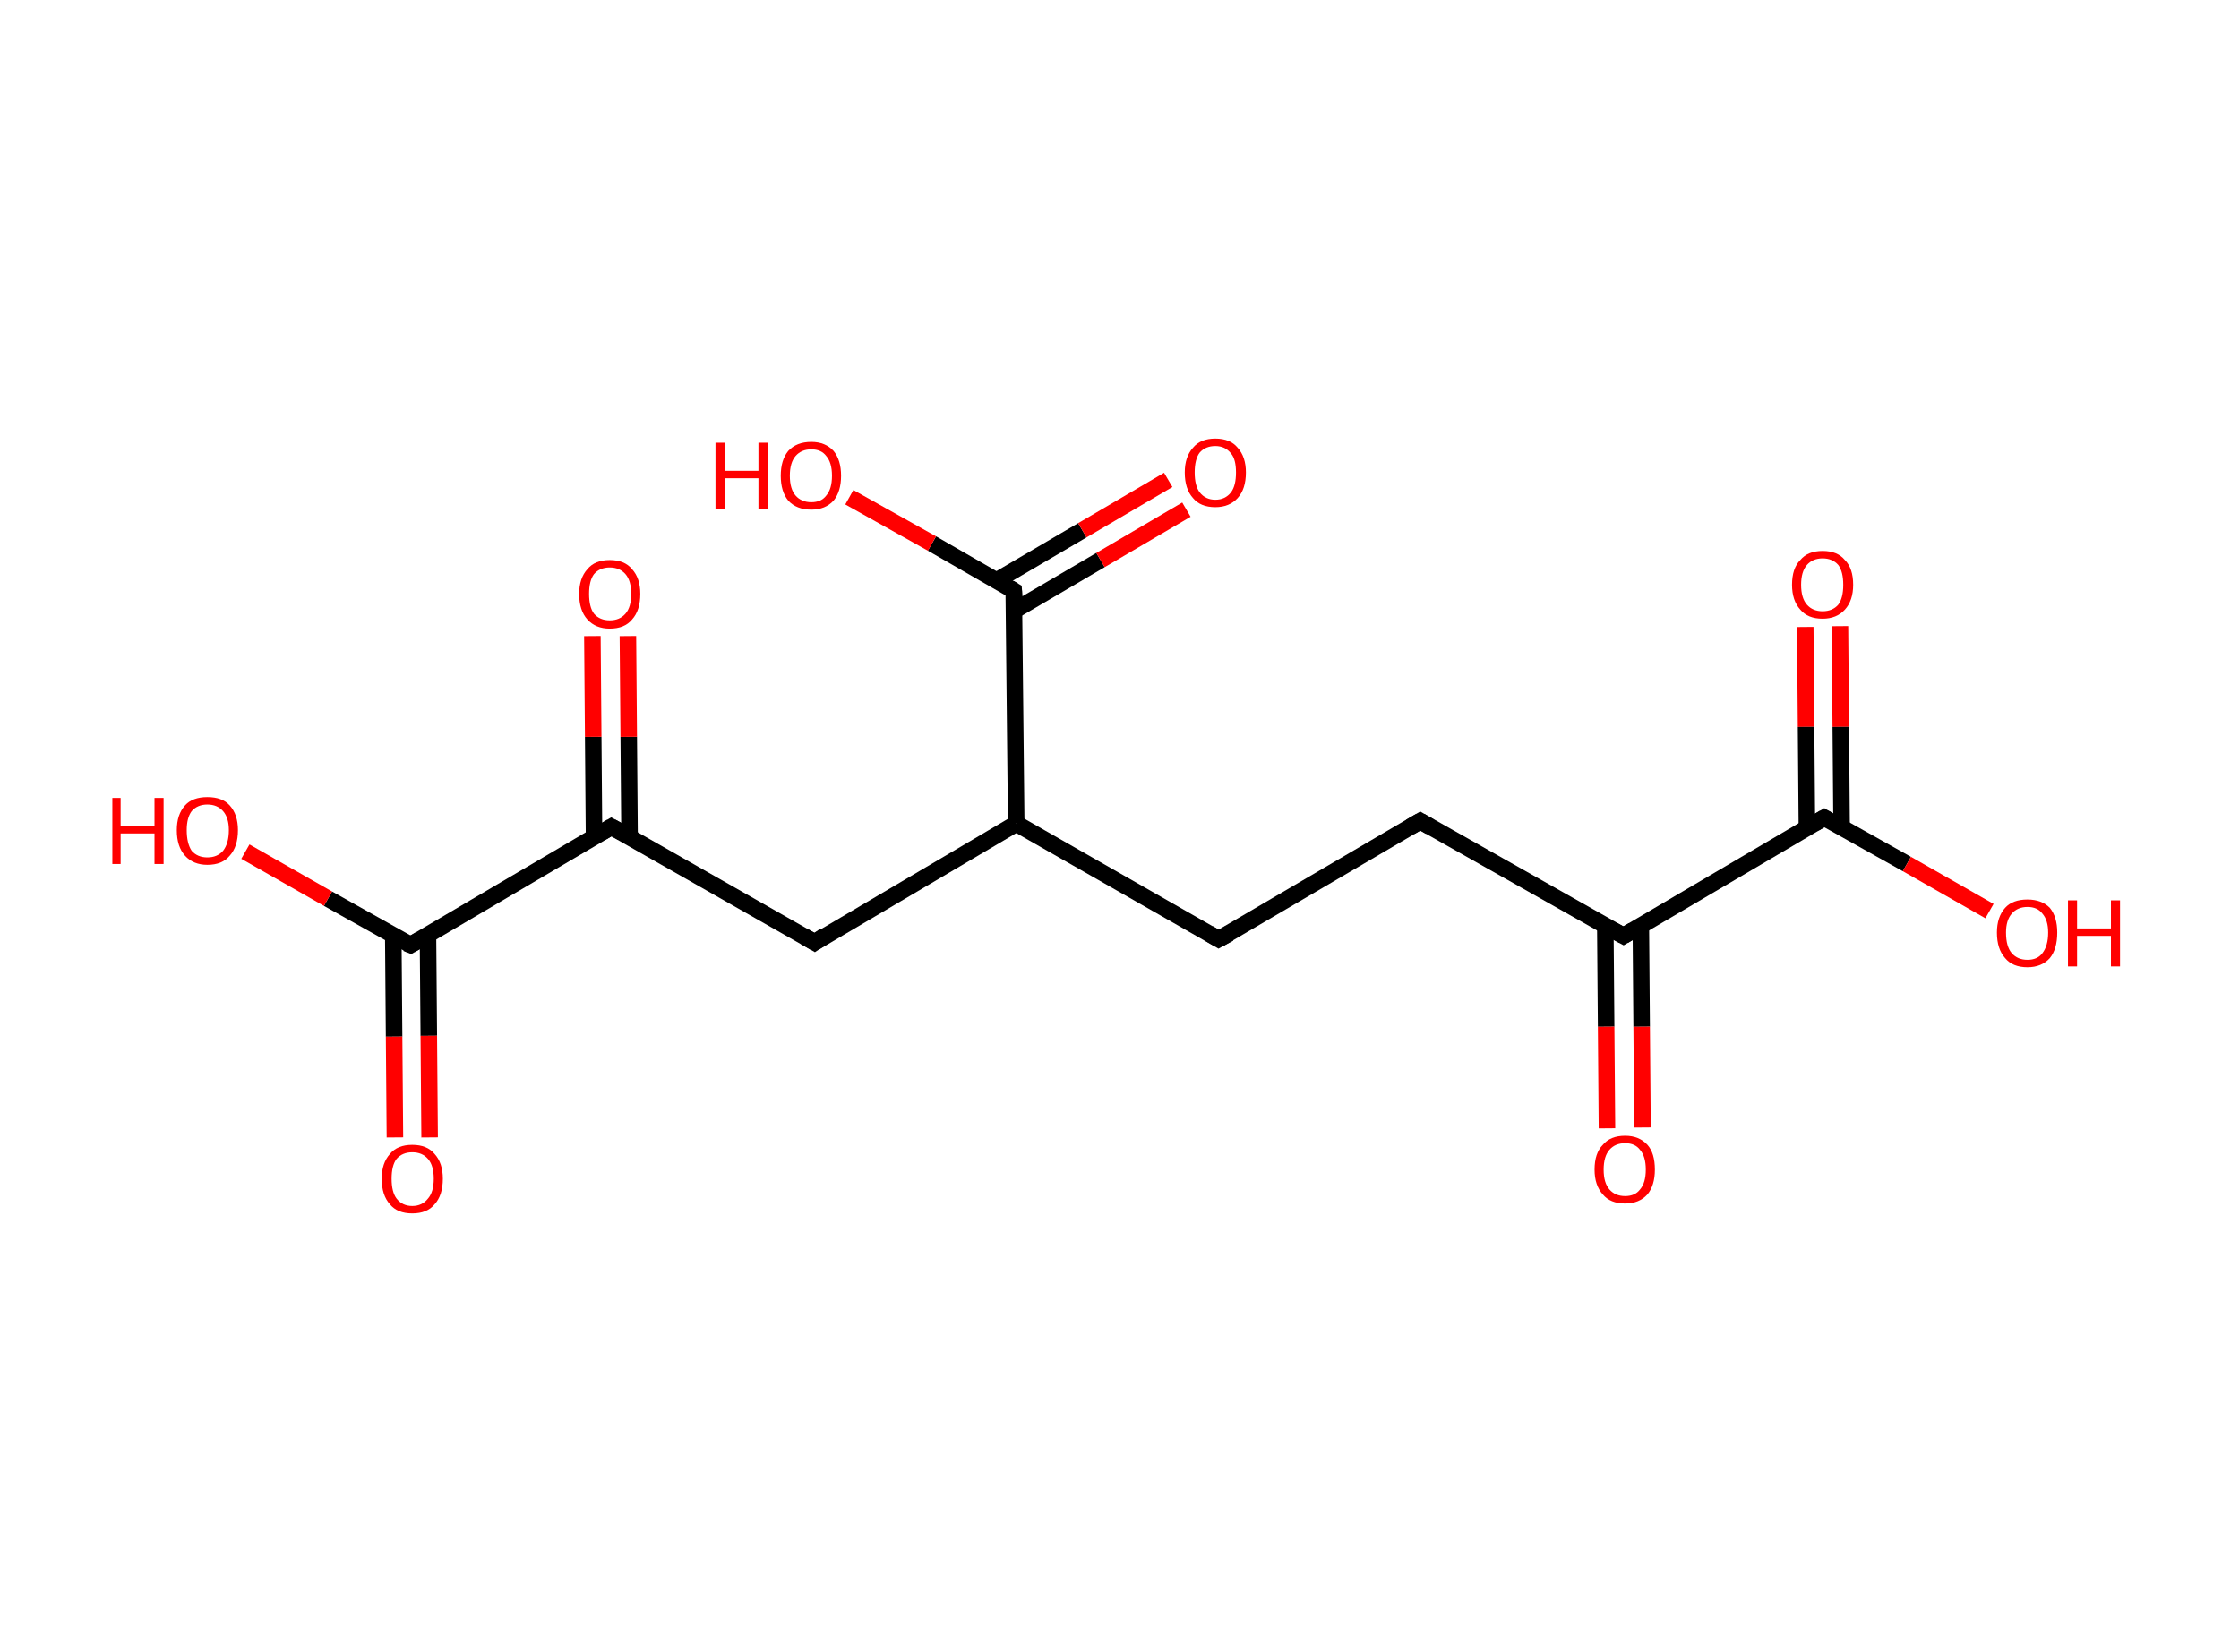 <?xml version='1.0' encoding='ASCII' standalone='yes'?>
<svg xmlns="http://www.w3.org/2000/svg" xmlns:rdkit="http://www.rdkit.org/xml" xmlns:xlink="http://www.w3.org/1999/xlink" version="1.1" baseProfile="full" xml:space="preserve" width="271px" height="200px" viewBox="0 0 271 200">
<!-- END OF HEADER -->
<rect style="opacity:1.0;fill:#FFFFFF;stroke:none" width="271.0" height="200.0" x="0.0" y="0.0"> </rect>
<path class="bond-0 atom-0 atom-1" d="M 222.7,75.8 L 222.8,88.0" style="fill:none;fill-rule:evenodd;stroke:#FF0000;stroke-width:2.0px;stroke-linecap:butt;stroke-linejoin:miter;stroke-opacity:1"/>
<path class="bond-0 atom-0 atom-1" d="M 222.8,88.0 L 222.9,100.2" style="fill:none;fill-rule:evenodd;stroke:#000000;stroke-width:2.0px;stroke-linecap:butt;stroke-linejoin:miter;stroke-opacity:1"/>
<path class="bond-0 atom-0 atom-1" d="M 218.5,75.9 L 218.6,88.0" style="fill:none;fill-rule:evenodd;stroke:#FF0000;stroke-width:2.0px;stroke-linecap:butt;stroke-linejoin:miter;stroke-opacity:1"/>
<path class="bond-0 atom-0 atom-1" d="M 218.6,88.0 L 218.7,100.2" style="fill:none;fill-rule:evenodd;stroke:#000000;stroke-width:2.0px;stroke-linecap:butt;stroke-linejoin:miter;stroke-opacity:1"/>
<path class="bond-1 atom-1 atom-2" d="M 220.8,99.0 L 230.8,104.6" style="fill:none;fill-rule:evenodd;stroke:#000000;stroke-width:2.0px;stroke-linecap:butt;stroke-linejoin:miter;stroke-opacity:1"/>
<path class="bond-1 atom-1 atom-2" d="M 230.8,104.6 L 240.8,110.3" style="fill:none;fill-rule:evenodd;stroke:#FF0000;stroke-width:2.0px;stroke-linecap:butt;stroke-linejoin:miter;stroke-opacity:1"/>
<path class="bond-2 atom-1 atom-3" d="M 220.8,99.0 L 196.5,113.3" style="fill:none;fill-rule:evenodd;stroke:#000000;stroke-width:2.0px;stroke-linecap:butt;stroke-linejoin:miter;stroke-opacity:1"/>
<path class="bond-3 atom-3 atom-4" d="M 194.3,112.1 L 194.4,124.3" style="fill:none;fill-rule:evenodd;stroke:#000000;stroke-width:2.0px;stroke-linecap:butt;stroke-linejoin:miter;stroke-opacity:1"/>
<path class="bond-3 atom-3 atom-4" d="M 194.4,124.3 L 194.5,136.6" style="fill:none;fill-rule:evenodd;stroke:#FF0000;stroke-width:2.0px;stroke-linecap:butt;stroke-linejoin:miter;stroke-opacity:1"/>
<path class="bond-3 atom-3 atom-4" d="M 198.6,112.1 L 198.7,124.3" style="fill:none;fill-rule:evenodd;stroke:#000000;stroke-width:2.0px;stroke-linecap:butt;stroke-linejoin:miter;stroke-opacity:1"/>
<path class="bond-3 atom-3 atom-4" d="M 198.7,124.3 L 198.8,136.5" style="fill:none;fill-rule:evenodd;stroke:#FF0000;stroke-width:2.0px;stroke-linecap:butt;stroke-linejoin:miter;stroke-opacity:1"/>
<path class="bond-4 atom-3 atom-5" d="M 196.5,113.3 L 171.9,99.4" style="fill:none;fill-rule:evenodd;stroke:#000000;stroke-width:2.0px;stroke-linecap:butt;stroke-linejoin:miter;stroke-opacity:1"/>
<path class="bond-5 atom-5 atom-6" d="M 171.9,99.4 L 147.5,113.7" style="fill:none;fill-rule:evenodd;stroke:#000000;stroke-width:2.0px;stroke-linecap:butt;stroke-linejoin:miter;stroke-opacity:1"/>
<path class="bond-6 atom-6 atom-7" d="M 147.5,113.7 L 123.0,99.7" style="fill:none;fill-rule:evenodd;stroke:#000000;stroke-width:2.0px;stroke-linecap:butt;stroke-linejoin:miter;stroke-opacity:1"/>
<path class="bond-7 atom-7 atom-8" d="M 123.0,99.7 L 98.6,114.1" style="fill:none;fill-rule:evenodd;stroke:#000000;stroke-width:2.0px;stroke-linecap:butt;stroke-linejoin:miter;stroke-opacity:1"/>
<path class="bond-8 atom-8 atom-9" d="M 98.6,114.1 L 74.0,100.1" style="fill:none;fill-rule:evenodd;stroke:#000000;stroke-width:2.0px;stroke-linecap:butt;stroke-linejoin:miter;stroke-opacity:1"/>
<path class="bond-9 atom-9 atom-10" d="M 76.2,101.3 L 76.1,89.2" style="fill:none;fill-rule:evenodd;stroke:#000000;stroke-width:2.0px;stroke-linecap:butt;stroke-linejoin:miter;stroke-opacity:1"/>
<path class="bond-9 atom-9 atom-10" d="M 76.1,89.2 L 76.0,77.0" style="fill:none;fill-rule:evenodd;stroke:#FF0000;stroke-width:2.0px;stroke-linecap:butt;stroke-linejoin:miter;stroke-opacity:1"/>
<path class="bond-9 atom-9 atom-10" d="M 71.9,101.4 L 71.8,89.2" style="fill:none;fill-rule:evenodd;stroke:#000000;stroke-width:2.0px;stroke-linecap:butt;stroke-linejoin:miter;stroke-opacity:1"/>
<path class="bond-9 atom-9 atom-10" d="M 71.8,89.2 L 71.7,77.0" style="fill:none;fill-rule:evenodd;stroke:#FF0000;stroke-width:2.0px;stroke-linecap:butt;stroke-linejoin:miter;stroke-opacity:1"/>
<path class="bond-10 atom-9 atom-11" d="M 74.0,100.1 L 49.7,114.4" style="fill:none;fill-rule:evenodd;stroke:#000000;stroke-width:2.0px;stroke-linecap:butt;stroke-linejoin:miter;stroke-opacity:1"/>
<path class="bond-11 atom-11 atom-12" d="M 47.6,113.2 L 47.7,125.5" style="fill:none;fill-rule:evenodd;stroke:#000000;stroke-width:2.0px;stroke-linecap:butt;stroke-linejoin:miter;stroke-opacity:1"/>
<path class="bond-11 atom-11 atom-12" d="M 47.7,125.5 L 47.8,137.7" style="fill:none;fill-rule:evenodd;stroke:#FF0000;stroke-width:2.0px;stroke-linecap:butt;stroke-linejoin:miter;stroke-opacity:1"/>
<path class="bond-11 atom-11 atom-12" d="M 51.8,113.2 L 51.9,125.4" style="fill:none;fill-rule:evenodd;stroke:#000000;stroke-width:2.0px;stroke-linecap:butt;stroke-linejoin:miter;stroke-opacity:1"/>
<path class="bond-11 atom-11 atom-12" d="M 51.9,125.4 L 52.0,137.7" style="fill:none;fill-rule:evenodd;stroke:#FF0000;stroke-width:2.0px;stroke-linecap:butt;stroke-linejoin:miter;stroke-opacity:1"/>
<path class="bond-12 atom-11 atom-13" d="M 49.7,114.4 L 39.7,108.8" style="fill:none;fill-rule:evenodd;stroke:#000000;stroke-width:2.0px;stroke-linecap:butt;stroke-linejoin:miter;stroke-opacity:1"/>
<path class="bond-12 atom-11 atom-13" d="M 39.7,108.8 L 29.7,103.1" style="fill:none;fill-rule:evenodd;stroke:#FF0000;stroke-width:2.0px;stroke-linecap:butt;stroke-linejoin:miter;stroke-opacity:1"/>
<path class="bond-13 atom-7 atom-14" d="M 123.0,99.7 L 122.7,71.5" style="fill:none;fill-rule:evenodd;stroke:#000000;stroke-width:2.0px;stroke-linecap:butt;stroke-linejoin:miter;stroke-opacity:1"/>
<path class="bond-14 atom-14 atom-15" d="M 122.8,73.9 L 133.2,67.8" style="fill:none;fill-rule:evenodd;stroke:#000000;stroke-width:2.0px;stroke-linecap:butt;stroke-linejoin:miter;stroke-opacity:1"/>
<path class="bond-14 atom-14 atom-15" d="M 133.2,67.8 L 143.6,61.7" style="fill:none;fill-rule:evenodd;stroke:#FF0000;stroke-width:2.0px;stroke-linecap:butt;stroke-linejoin:miter;stroke-opacity:1"/>
<path class="bond-14 atom-14 atom-15" d="M 120.6,70.3 L 131.0,64.2" style="fill:none;fill-rule:evenodd;stroke:#000000;stroke-width:2.0px;stroke-linecap:butt;stroke-linejoin:miter;stroke-opacity:1"/>
<path class="bond-14 atom-14 atom-15" d="M 131.0,64.2 L 141.4,58.1" style="fill:none;fill-rule:evenodd;stroke:#FF0000;stroke-width:2.0px;stroke-linecap:butt;stroke-linejoin:miter;stroke-opacity:1"/>
<path class="bond-15 atom-14 atom-16" d="M 122.7,71.5 L 112.8,65.8" style="fill:none;fill-rule:evenodd;stroke:#000000;stroke-width:2.0px;stroke-linecap:butt;stroke-linejoin:miter;stroke-opacity:1"/>
<path class="bond-15 atom-14 atom-16" d="M 112.8,65.8 L 102.8,60.2" style="fill:none;fill-rule:evenodd;stroke:#FF0000;stroke-width:2.0px;stroke-linecap:butt;stroke-linejoin:miter;stroke-opacity:1"/>
<path d="M 221.3,99.3 L 220.8,99.0 L 219.6,99.7" style="fill:none;stroke:#000000;stroke-width:2.0px;stroke-linecap:butt;stroke-linejoin:miter;stroke-opacity:1;"/>
<path d="M 197.7,112.6 L 196.5,113.3 L 195.2,112.6" style="fill:none;stroke:#000000;stroke-width:2.0px;stroke-linecap:butt;stroke-linejoin:miter;stroke-opacity:1;"/>
<path d="M 173.1,100.1 L 171.9,99.4 L 170.7,100.1" style="fill:none;stroke:#000000;stroke-width:2.0px;stroke-linecap:butt;stroke-linejoin:miter;stroke-opacity:1;"/>
<path d="M 148.8,113.0 L 147.5,113.7 L 146.3,113.0" style="fill:none;stroke:#000000;stroke-width:2.0px;stroke-linecap:butt;stroke-linejoin:miter;stroke-opacity:1;"/>
<path d="M 99.8,113.3 L 98.6,114.1 L 97.4,113.4" style="fill:none;stroke:#000000;stroke-width:2.0px;stroke-linecap:butt;stroke-linejoin:miter;stroke-opacity:1;"/>
<path d="M 75.3,100.8 L 74.0,100.1 L 72.8,100.8" style="fill:none;stroke:#000000;stroke-width:2.0px;stroke-linecap:butt;stroke-linejoin:miter;stroke-opacity:1;"/>
<path d="M 50.9,113.7 L 49.7,114.4 L 49.2,114.2" style="fill:none;stroke:#000000;stroke-width:2.0px;stroke-linecap:butt;stroke-linejoin:miter;stroke-opacity:1;"/>
<path d="M 122.8,72.9 L 122.7,71.5 L 122.2,71.2" style="fill:none;stroke:#000000;stroke-width:2.0px;stroke-linecap:butt;stroke-linejoin:miter;stroke-opacity:1;"/>
<path class="atom-0" d="M 216.9 70.8 Q 216.9 68.8, 217.9 67.8 Q 218.8 66.7, 220.6 66.7 Q 222.4 66.7, 223.3 67.8 Q 224.3 68.8, 224.3 70.8 Q 224.3 72.7, 223.3 73.8 Q 222.3 74.9, 220.6 74.9 Q 218.8 74.9, 217.9 73.8 Q 216.9 72.7, 216.9 70.8 M 220.6 74.0 Q 221.8 74.0, 222.5 73.2 Q 223.1 72.4, 223.1 70.8 Q 223.1 69.2, 222.5 68.4 Q 221.8 67.6, 220.6 67.6 Q 219.4 67.6, 218.7 68.4 Q 218.0 69.2, 218.0 70.8 Q 218.0 72.4, 218.7 73.2 Q 219.4 74.0, 220.6 74.0 " fill="#FF0000"/>
<path class="atom-2" d="M 241.7 112.9 Q 241.7 111.0, 242.7 109.9 Q 243.6 108.9, 245.4 108.9 Q 247.1 108.9, 248.1 109.9 Q 249.0 111.0, 249.0 112.9 Q 249.0 114.9, 248.1 116.0 Q 247.1 117.1, 245.4 117.1 Q 243.6 117.1, 242.7 116.0 Q 241.7 114.9, 241.7 112.9 M 245.4 116.2 Q 246.6 116.2, 247.2 115.4 Q 247.9 114.5, 247.9 112.9 Q 247.9 111.4, 247.2 110.6 Q 246.6 109.8, 245.4 109.8 Q 244.2 109.8, 243.5 110.6 Q 242.8 111.4, 242.8 112.9 Q 242.8 114.6, 243.5 115.4 Q 244.2 116.2, 245.4 116.2 " fill="#FF0000"/>
<path class="atom-2" d="M 250.3 109.0 L 251.4 109.0 L 251.4 112.4 L 255.5 112.4 L 255.5 109.0 L 256.6 109.0 L 256.6 117.0 L 255.5 117.0 L 255.5 113.3 L 251.4 113.3 L 251.4 117.0 L 250.3 117.0 L 250.3 109.0 " fill="#FF0000"/>
<path class="atom-4" d="M 193.0 141.6 Q 193.0 139.6, 194.0 138.6 Q 194.9 137.5, 196.7 137.5 Q 198.4 137.5, 199.4 138.6 Q 200.3 139.6, 200.3 141.6 Q 200.3 143.5, 199.4 144.6 Q 198.4 145.7, 196.7 145.7 Q 194.9 145.7, 194.0 144.6 Q 193.0 143.5, 193.0 141.6 M 196.7 144.8 Q 197.9 144.8, 198.5 144.0 Q 199.2 143.2, 199.2 141.6 Q 199.2 140.0, 198.5 139.2 Q 197.9 138.4, 196.7 138.4 Q 195.5 138.4, 194.8 139.2 Q 194.1 140.0, 194.1 141.6 Q 194.1 143.2, 194.8 144.0 Q 195.5 144.8, 196.7 144.8 " fill="#FF0000"/>
<path class="atom-10" d="M 70.1 71.9 Q 70.1 70.0, 71.1 68.9 Q 72.0 67.8, 73.8 67.8 Q 75.6 67.8, 76.5 68.9 Q 77.5 70.0, 77.5 71.9 Q 77.5 73.9, 76.5 75.0 Q 75.6 76.1, 73.8 76.1 Q 72.1 76.1, 71.1 75.0 Q 70.1 73.9, 70.1 71.9 M 73.8 75.1 Q 75.0 75.1, 75.7 74.3 Q 76.4 73.5, 76.4 71.9 Q 76.4 70.3, 75.7 69.5 Q 75.0 68.7, 73.8 68.7 Q 72.6 68.7, 71.9 69.5 Q 71.3 70.3, 71.3 71.9 Q 71.3 73.5, 71.9 74.3 Q 72.6 75.1, 73.8 75.1 " fill="#FF0000"/>
<path class="atom-12" d="M 46.2 142.7 Q 46.2 140.8, 47.2 139.7 Q 48.1 138.6, 49.9 138.6 Q 51.7 138.6, 52.6 139.7 Q 53.6 140.8, 53.6 142.7 Q 53.6 144.7, 52.6 145.8 Q 51.7 146.9, 49.9 146.9 Q 48.1 146.9, 47.2 145.8 Q 46.2 144.7, 46.2 142.7 M 49.9 146.0 Q 51.1 146.0, 51.8 145.1 Q 52.5 144.3, 52.5 142.7 Q 52.5 141.1, 51.8 140.3 Q 51.1 139.5, 49.9 139.5 Q 48.7 139.5, 48.0 140.3 Q 47.4 141.1, 47.4 142.7 Q 47.4 144.3, 48.0 145.1 Q 48.7 146.0, 49.9 146.0 " fill="#FF0000"/>
<path class="atom-13" d="M 13.6 96.6 L 14.6 96.6 L 14.6 100.0 L 18.7 100.0 L 18.7 96.6 L 19.8 96.6 L 19.8 104.6 L 18.7 104.6 L 18.7 100.9 L 14.6 100.9 L 14.6 104.6 L 13.6 104.6 L 13.6 96.6 " fill="#FF0000"/>
<path class="atom-13" d="M 21.4 100.5 Q 21.4 98.6, 22.4 97.5 Q 23.3 96.5, 25.1 96.5 Q 26.9 96.5, 27.8 97.5 Q 28.8 98.6, 28.8 100.5 Q 28.8 102.5, 27.8 103.6 Q 26.9 104.7, 25.1 104.7 Q 23.4 104.7, 22.4 103.6 Q 21.4 102.5, 21.4 100.5 M 25.1 103.8 Q 26.3 103.8, 27.0 103.0 Q 27.7 102.1, 27.7 100.5 Q 27.7 99.0, 27.0 98.2 Q 26.3 97.4, 25.1 97.4 Q 23.9 97.4, 23.2 98.2 Q 22.6 99.0, 22.6 100.5 Q 22.6 102.1, 23.2 103.0 Q 23.9 103.8, 25.1 103.8 " fill="#FF0000"/>
<path class="atom-15" d="M 143.4 57.2 Q 143.4 55.3, 144.4 54.2 Q 145.3 53.1, 147.1 53.1 Q 148.9 53.1, 149.8 54.2 Q 150.8 55.3, 150.8 57.2 Q 150.8 59.2, 149.8 60.3 Q 148.8 61.4, 147.1 61.4 Q 145.3 61.4, 144.4 60.3 Q 143.4 59.2, 143.4 57.2 M 147.1 60.5 Q 148.3 60.5, 149.0 59.6 Q 149.6 58.8, 149.6 57.2 Q 149.6 55.6, 149.0 54.9 Q 148.3 54.0, 147.1 54.0 Q 145.9 54.0, 145.2 54.8 Q 144.6 55.6, 144.6 57.2 Q 144.6 58.8, 145.2 59.6 Q 145.9 60.5, 147.1 60.5 " fill="#FF0000"/>
<path class="atom-16" d="M 86.6 53.6 L 87.7 53.6 L 87.7 57.0 L 91.8 57.0 L 91.8 53.6 L 92.9 53.6 L 92.9 61.6 L 91.8 61.6 L 91.8 57.9 L 87.7 57.9 L 87.7 61.6 L 86.6 61.6 L 86.6 53.6 " fill="#FF0000"/>
<path class="atom-16" d="M 94.5 57.6 Q 94.5 55.7, 95.4 54.6 Q 96.4 53.5, 98.2 53.5 Q 99.9 53.5, 100.9 54.6 Q 101.8 55.7, 101.8 57.6 Q 101.8 59.5, 100.9 60.6 Q 99.9 61.7, 98.2 61.7 Q 96.4 61.7, 95.4 60.6 Q 94.5 59.5, 94.5 57.6 M 98.2 60.8 Q 99.4 60.8, 100.0 60.0 Q 100.7 59.2, 100.7 57.6 Q 100.7 56.0, 100.0 55.2 Q 99.4 54.4, 98.2 54.4 Q 97.0 54.4, 96.3 55.2 Q 95.6 56.0, 95.6 57.6 Q 95.6 59.2, 96.3 60.0 Q 97.0 60.8, 98.2 60.8 " fill="#FF0000"/>
</svg>
